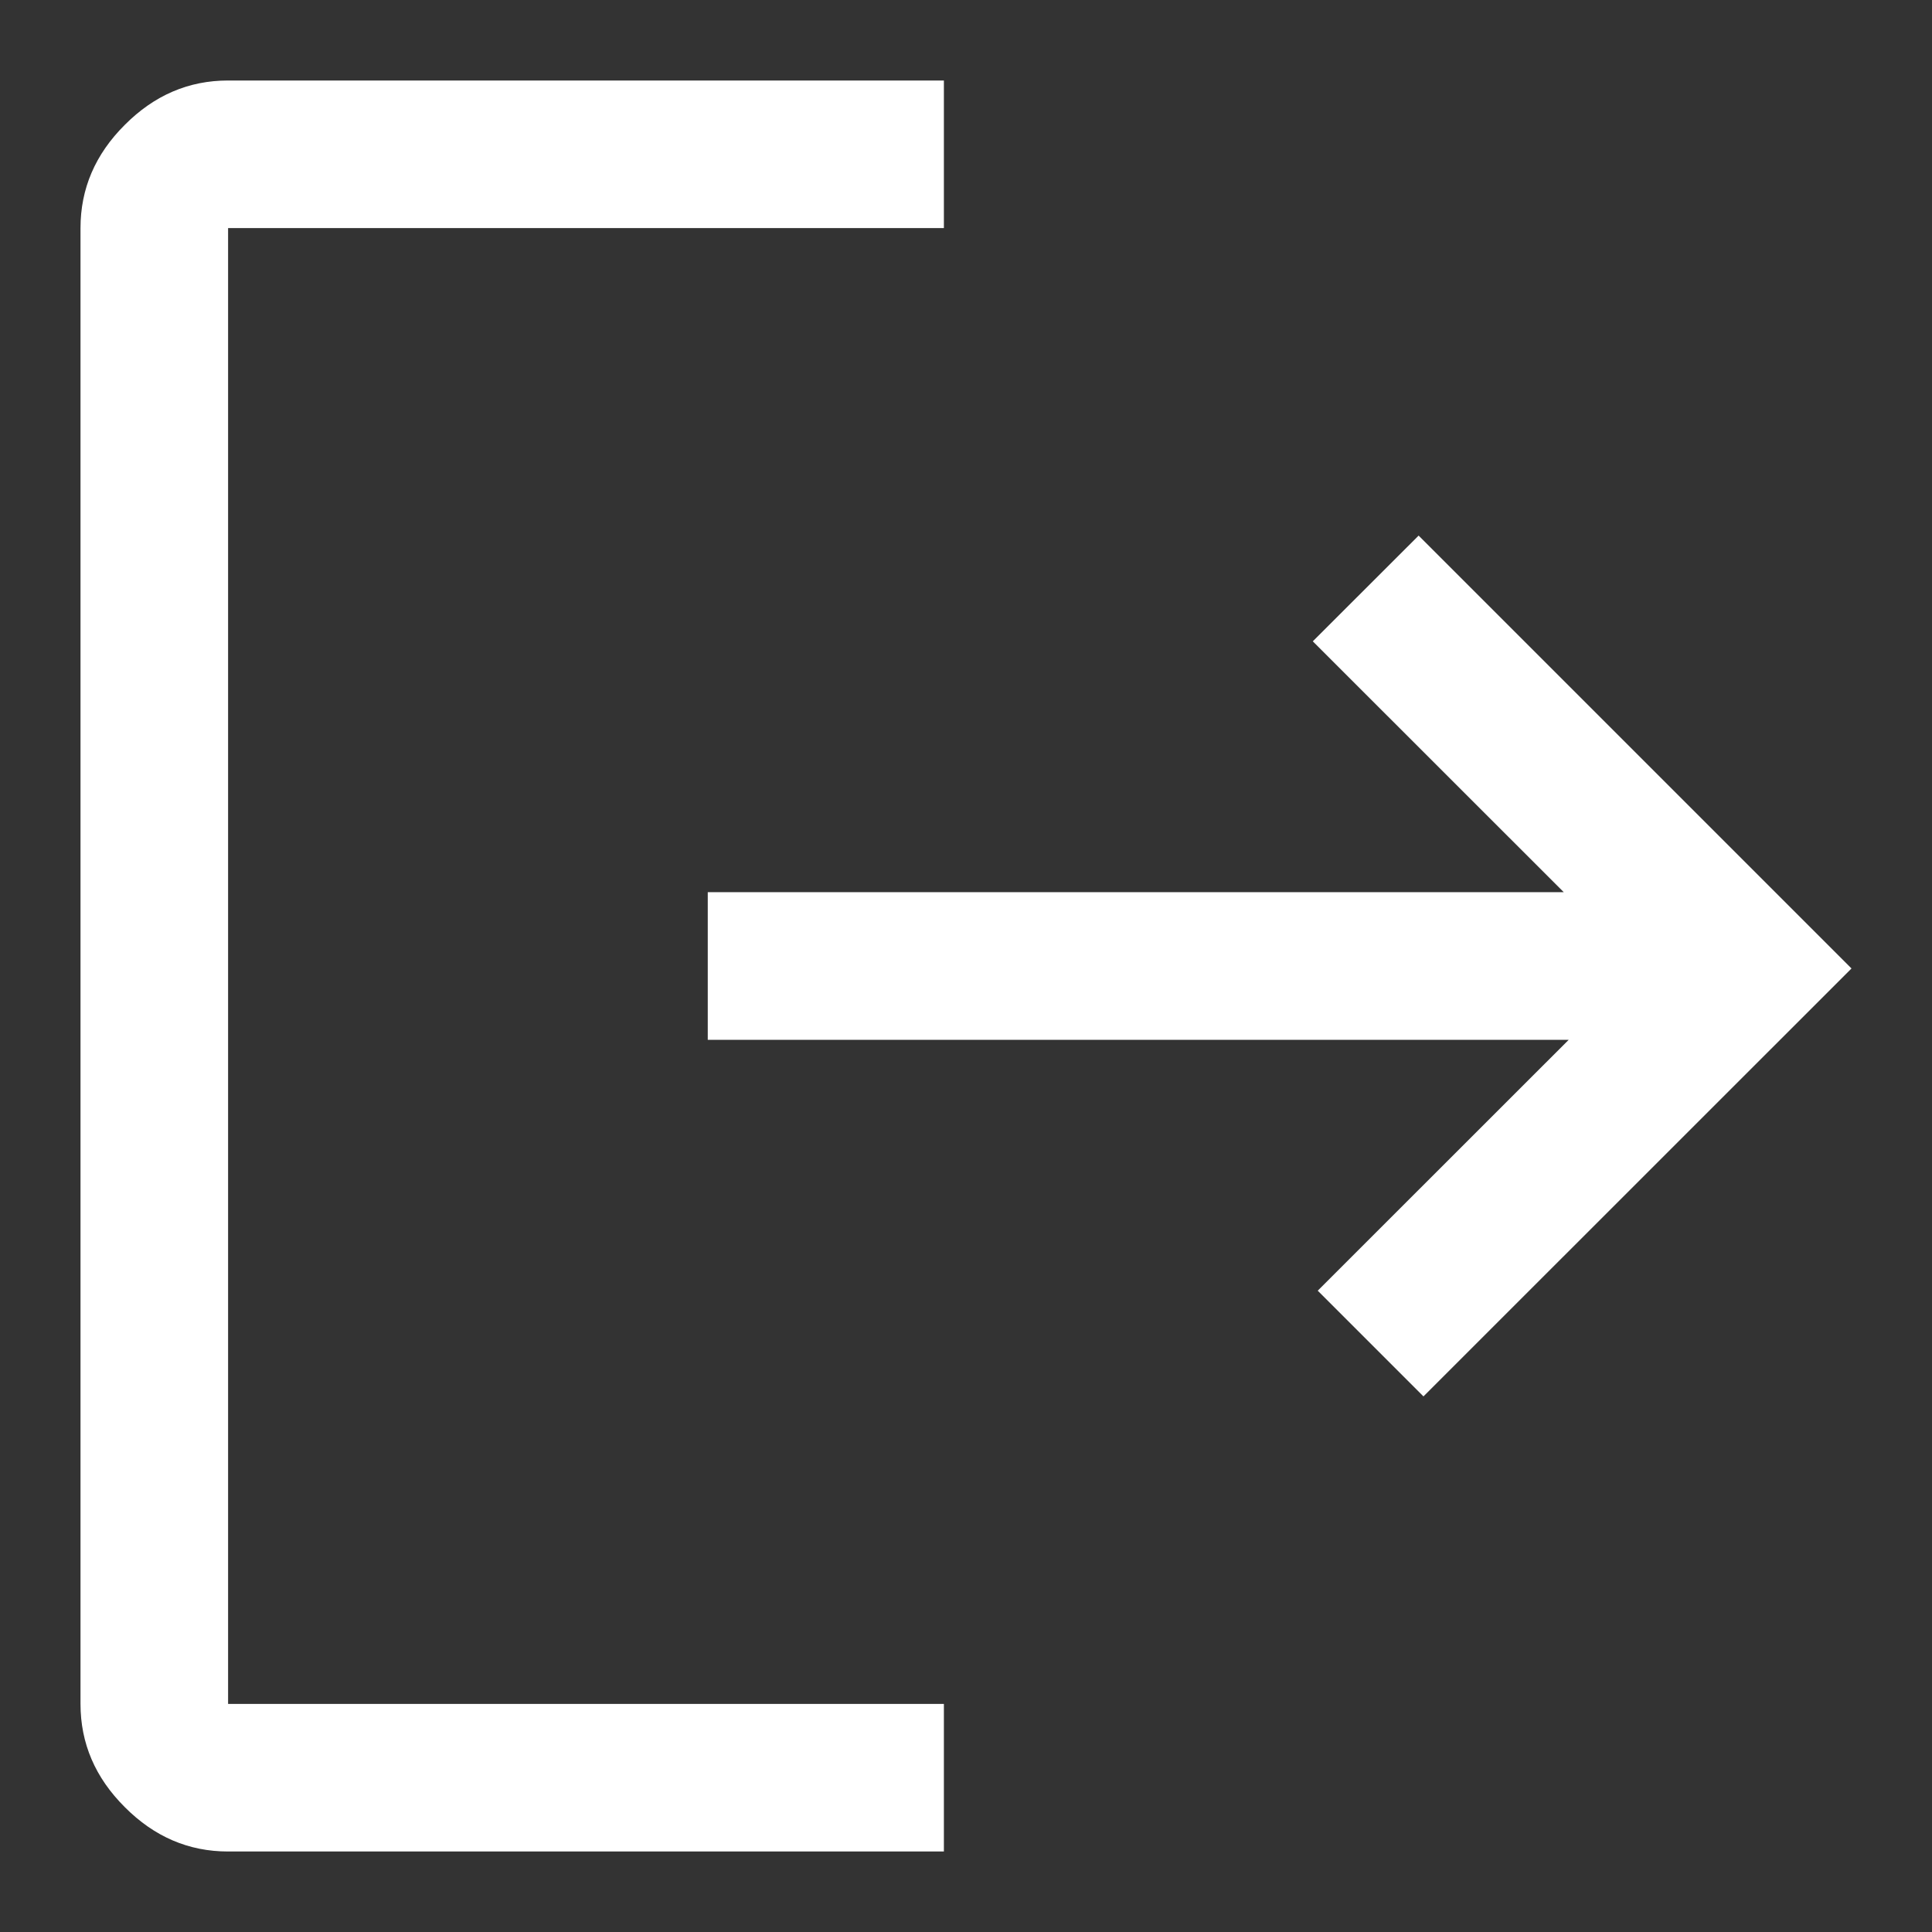 <svg width="18" height="18" viewBox="0 0 18 18" fill="none" xmlns="http://www.w3.org/2000/svg">
<rect x="0" y="0" width="18" height="18" fill="#333333" stroke="none"/>
<path d="M2.125 17.25C1.758 17.25 1.438 17.113 1.163 16.837C0.887 16.562 0.75 16.242 0.75 15.875V2.125C0.75 1.758 0.887 1.438 1.163 1.163C1.438 0.887 1.758 0.75 2.125 0.75H8.794V2.125H2.125V15.875H8.794V17.25H2.125ZM13.262 13.01L12.277 12.025L14.615 9.688H6.594V8.312H14.569L12.231 5.975L13.217 4.99L17.25 9.023L13.262 13.01Z" fill="white"/>
</svg>
